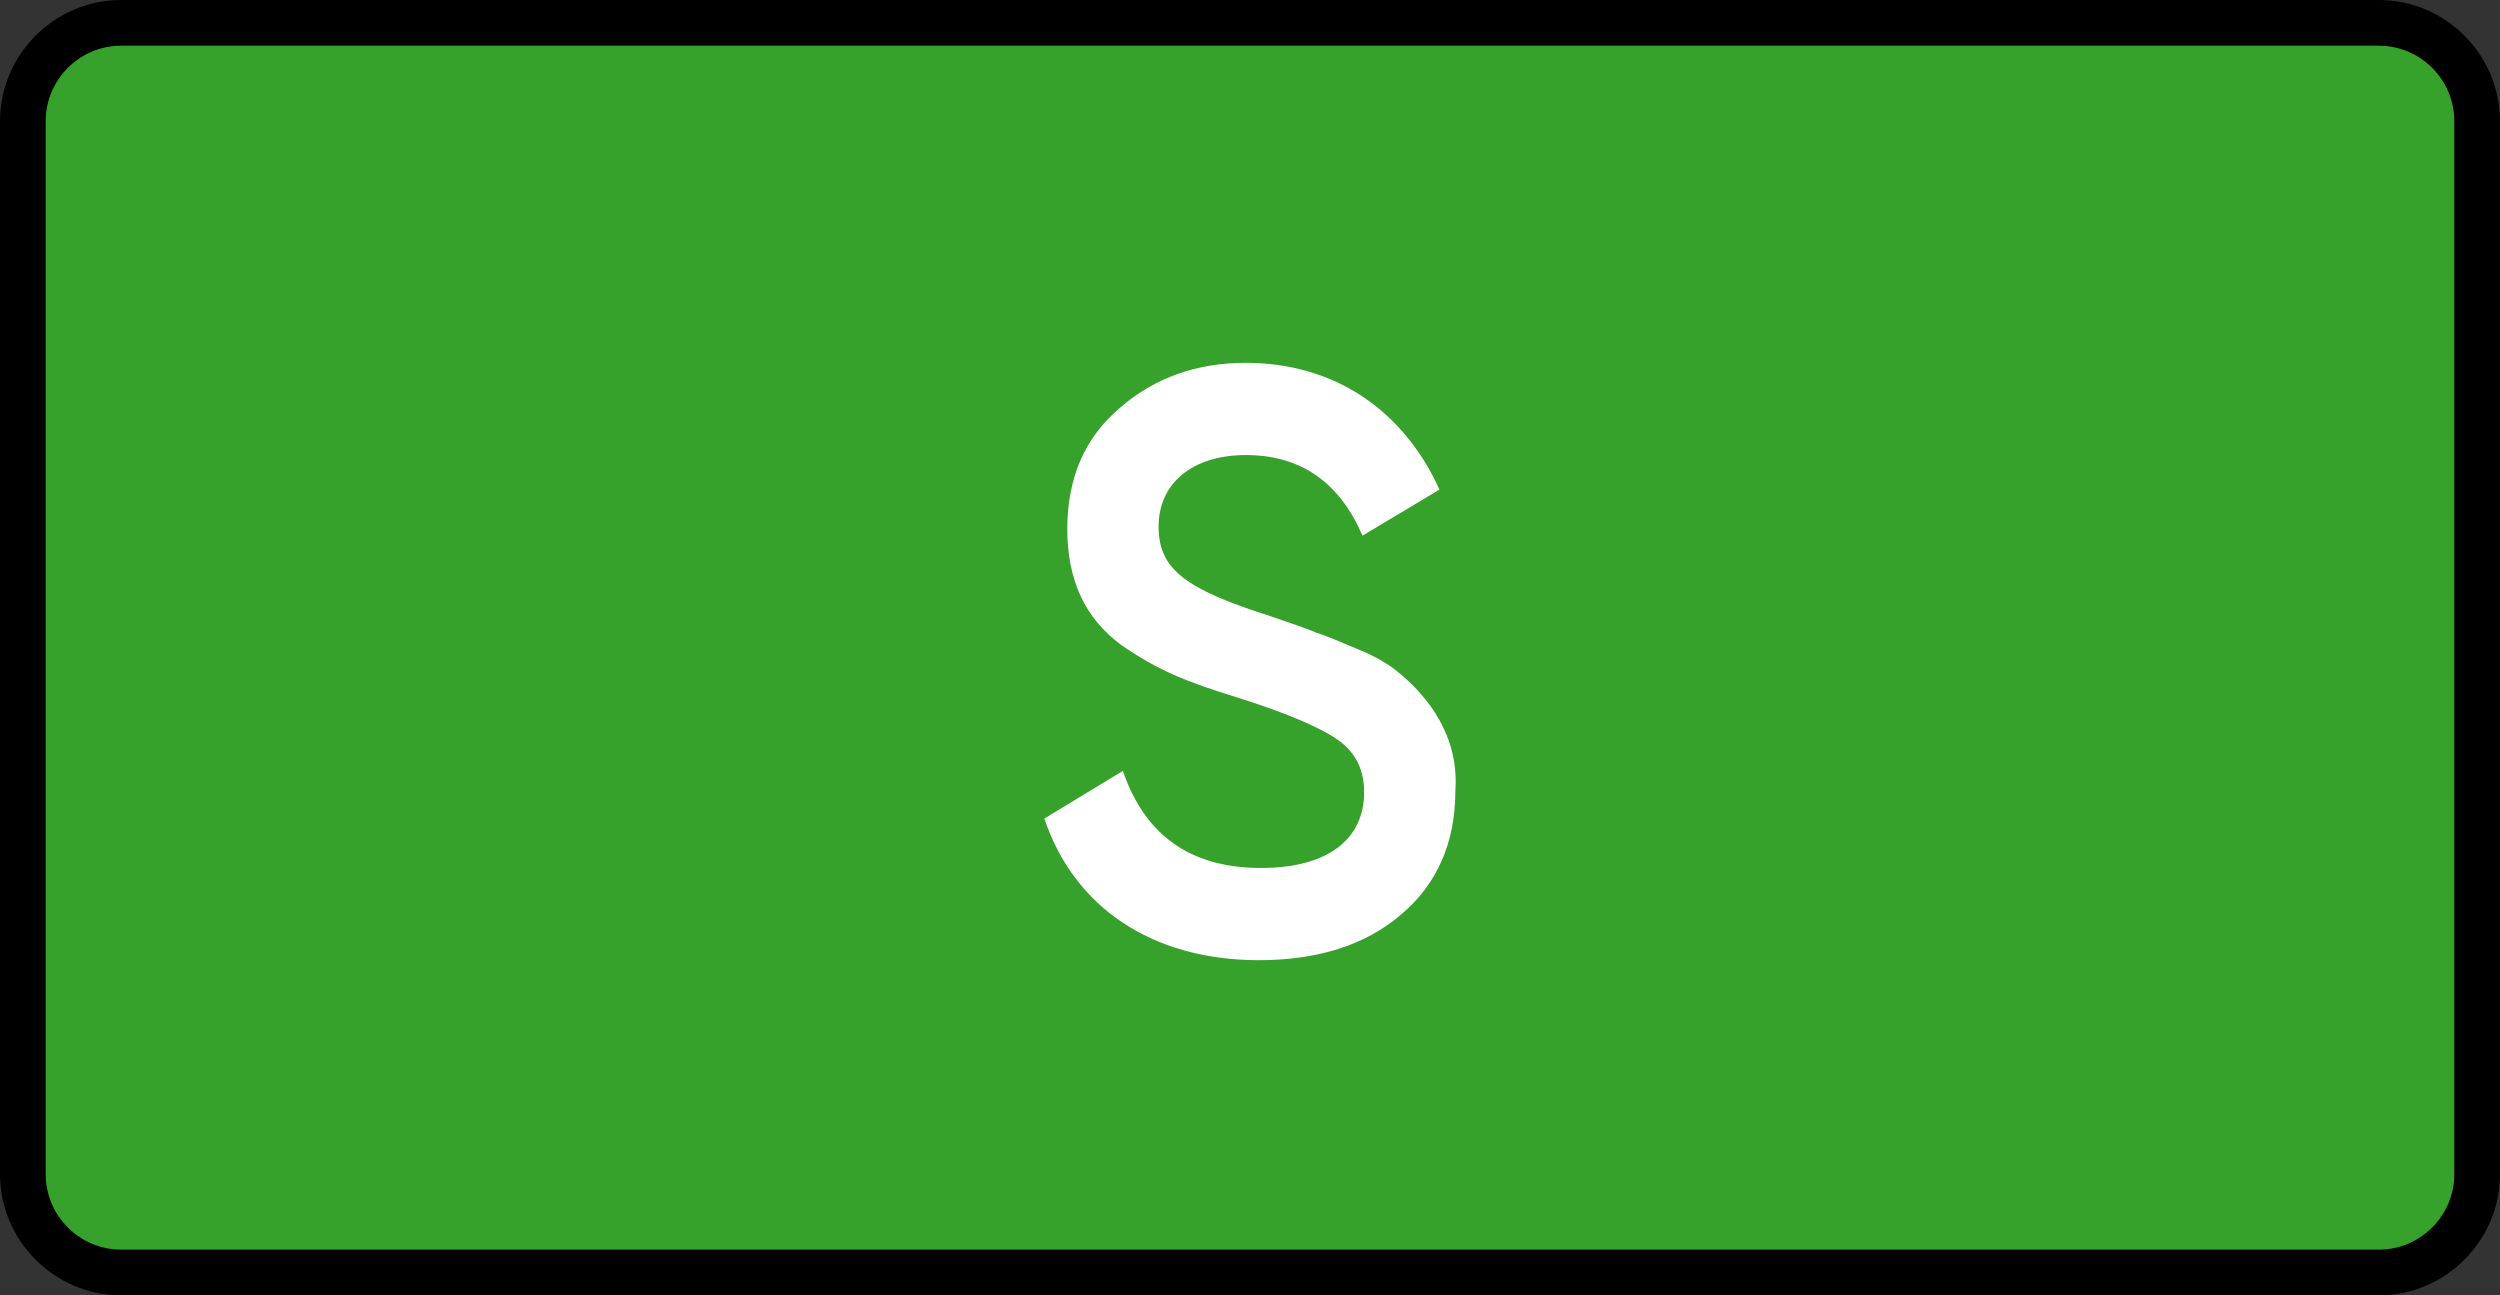 <?xml version="1.0" encoding="utf-8"?>
<!-- Generator: Adobe Illustrator 23.0.3, SVG Export Plug-In . SVG Version: 6.00 Build 0)  -->
<svg version="1.0" xmlns="http://www.w3.org/2000/svg" xmlns:xlink="http://www.w3.org/1999/xlink" x="0px" y="0px"
	 width="27.354px" height="14.173px" viewBox="0 0 27.354 14.173" enable-background="new 0 0 27.354 14.173"
	 xml:space="preserve">
<rect x="0" y="0" width="27.354" height="14.173" fill="#333333" stroke="none"/>
<g id="Layer_1">
</g>
<g id="Mute_x2F_Solo">
	<g>
		<g>
			<path fill="#37A22B" d="M1.326,13.923c-0.593,0-1.076-0.482-1.076-1.075V1.326
				C0.25,0.733,0.733,0.25,1.326,0.25h24.702c0.594,0,1.076,0.483,1.076,1.076v11.521
				c0,0.593-0.482,1.075-1.076,1.075H1.326z"/>
			<g>
				<path d="M26.028,0.5c0.455,0,0.826,0.371,0.826,0.826v11.521c0,0.455-0.371,0.826-0.826,0.826H1.326
					c-0.455,0-0.826-0.371-0.826-0.826V1.326C0.5,0.871,0.871,0.5,1.326,0.5H26.028 M26.028,0H1.326
					C0.597,0,0,0.597,0,1.326v11.521c0,0.729,0.597,1.326,1.326,1.326h24.702
					c0.729,0,1.326-0.597,1.326-1.326V1.326C27.354,0.597,26.758,0,26.028,0L26.028,0z"/>
			</g>
		</g>
		<g>
			<path fill="#FFFFFF" d="M11.427,8.956l0.859-0.521c0.243,0.711,0.747,1.062,1.511,1.062
				c0.755,0,1.129-0.333,1.129-0.828c0-0.261-0.104-0.45-0.304-0.585s-0.564-0.288-1.077-0.45
				c-0.582-0.18-0.868-0.297-1.276-0.576c-0.391-0.288-0.591-0.702-0.591-1.27
				c0-0.558,0.191-0.999,0.573-1.323c0.382-0.333,0.842-0.495,1.38-0.495
				c0.973,0,1.728,0.522,2.119,1.387l-0.842,0.504c-0.252-0.585-0.677-0.882-1.276-0.882
				c-0.582,0-0.955,0.306-0.955,0.783c0,0.468,0.295,0.684,1.224,0.98
				c0.235,0.081,0.399,0.136,0.504,0.181c0.113,0.036,0.26,0.099,0.451,0.18
				c0.2,0.081,0.348,0.171,0.443,0.252c0.321,0.262,0.668,0.693,0.625,1.297
				c0,0.567-0.2,1.026-0.599,1.359c-0.391,0.333-0.912,0.495-1.554,0.495
				C12.599,10.505,11.748,9.92,11.427,8.956z"/>
		</g>
	</g>
	<g>
	</g>
	<g>
	</g>
	<g>
	</g>
	<g>
	</g>
	<g>
	</g>
	<g>
	</g>
	<g>
	</g>
	<g>
	</g>
	<g>
	</g>
	<g>
	</g>
	<g>
	</g>
	<g>
	</g>
	<g>
	</g>
	<g>
	</g>
	<g>
	</g>
</g>
</svg>
